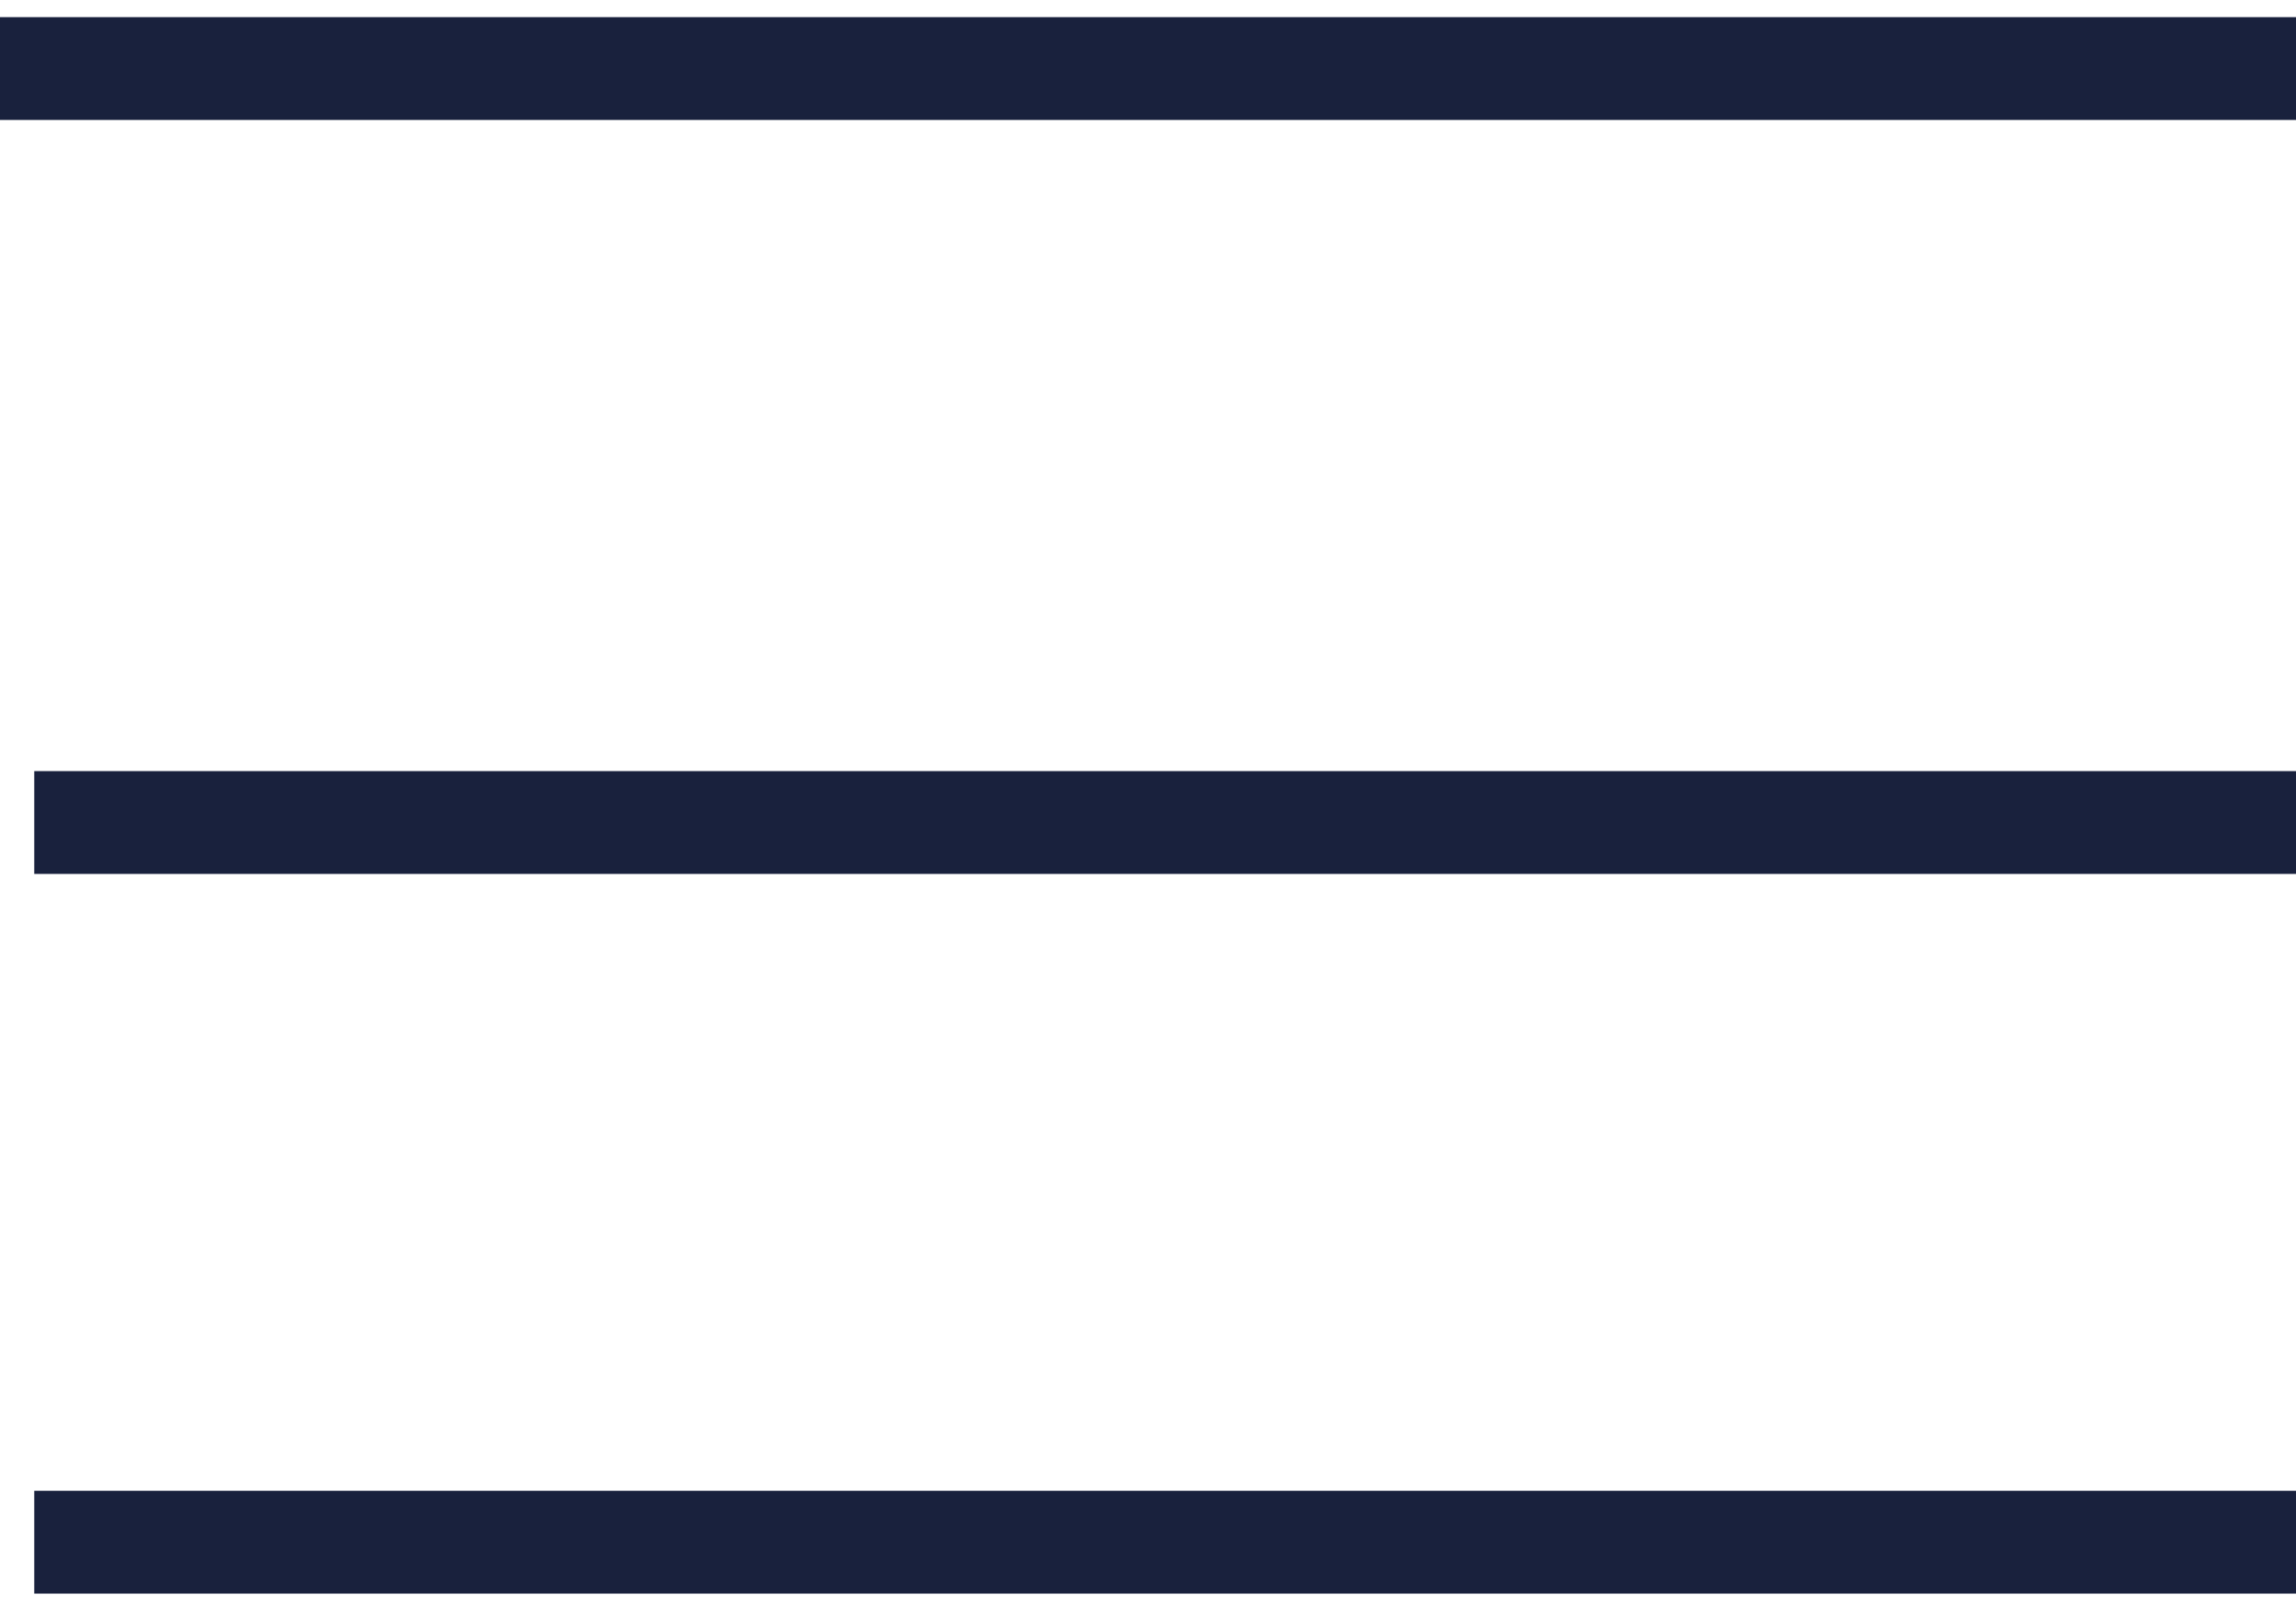 <svg width="67" height="47" viewBox="0 0 67 47" fill="none" xmlns="http://www.w3.org/2000/svg">
<path d="M0 2H67" stroke="#19213D" stroke-width="3"/>
<path d="M1 24H67" stroke="#19213D" stroke-width="3"/>
<path d="M1 45H67" stroke="#19213D" stroke-width="3"/>
</svg>

